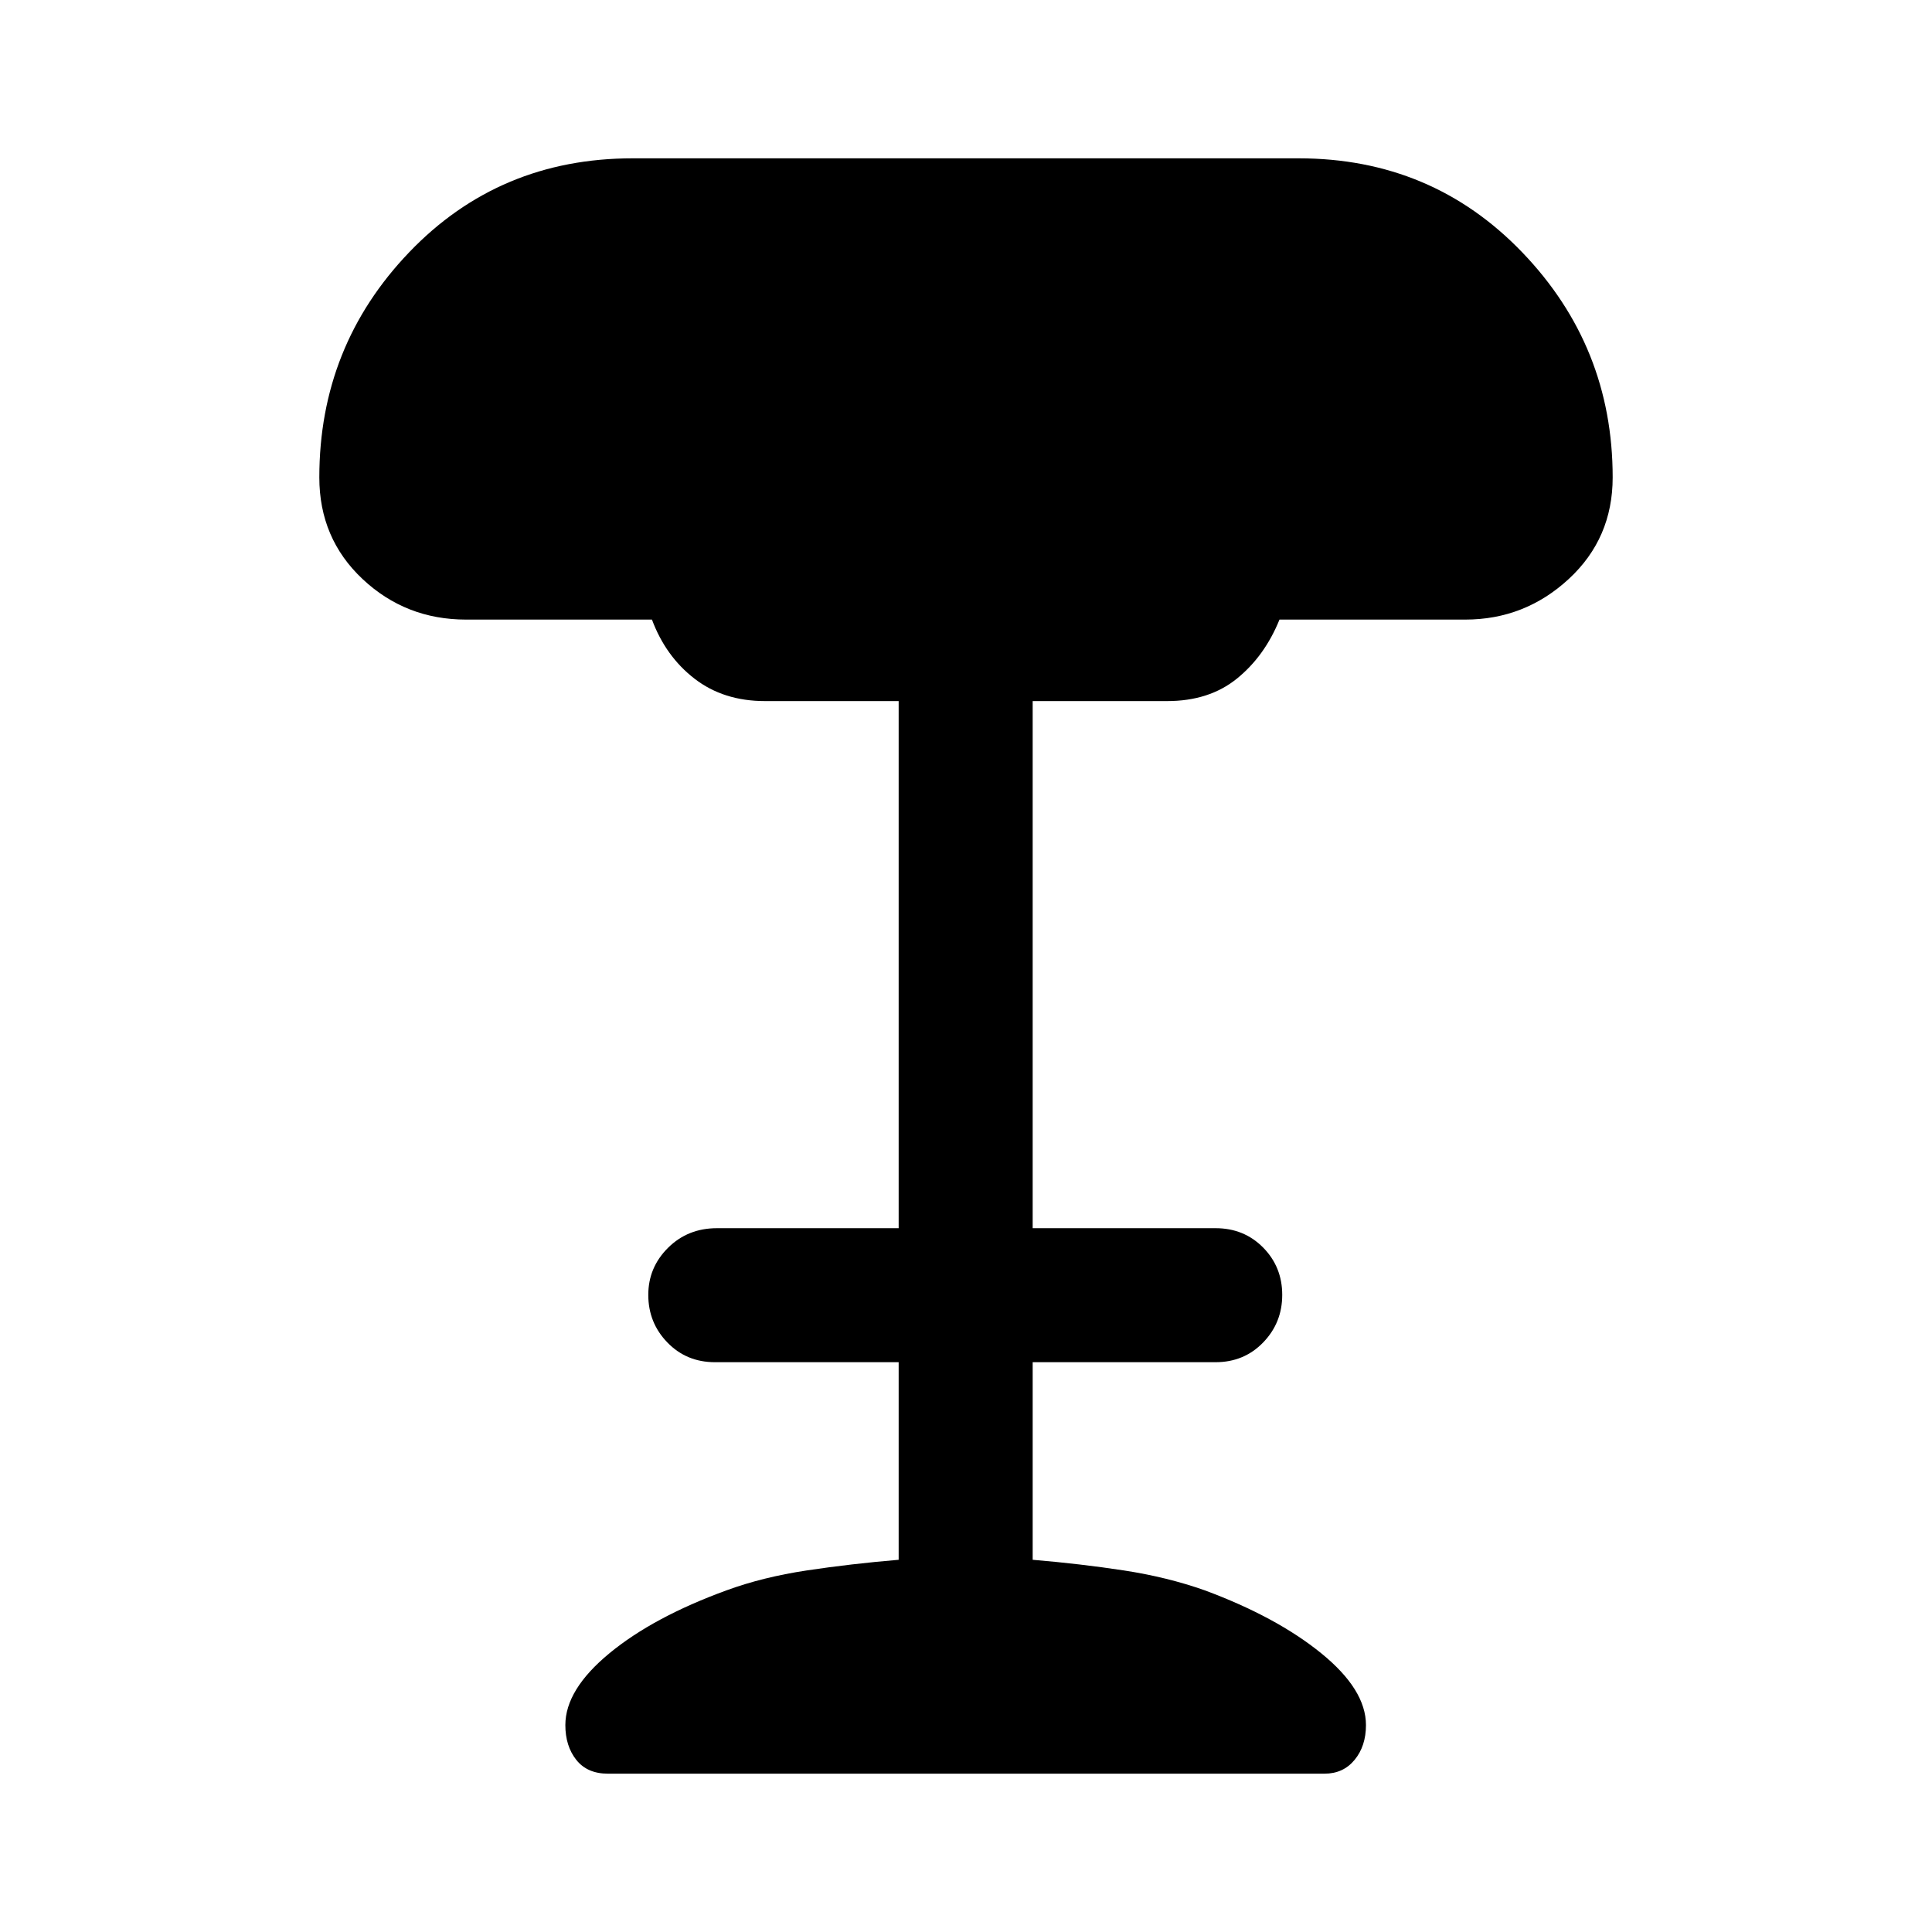 <svg xmlns="http://www.w3.org/2000/svg" height="40" viewBox="0 -960 960 960" width="40"><path d="M302.07-78.67q-10.27 0-15.71-6.85-5.44-6.86-5.44-17.3 0-17.62 21.89-35.67 21.88-18.05 58.29-31.31 17.93-6.56 39.75-9.85 21.83-3.29 45.69-5.3v-98.18h-91.28q-14.16 0-23.64-9.8-9.49-9.79-9.49-23.66 0-13.62 9.8-23.37 9.81-9.76 24.33-9.76h90.28v-261.92h-66.46q-20.52 0-34.9-11.07-14.38-11.06-21.23-29.42h-92.36q-30 0-51.46-20.17-21.46-20.18-21.46-50.47 0-65.29 44.7-111.93 44.71-46.63 111.02-46.63h330.87q66.26 0 111.17 46.75 44.9 46.75 44.9 111.81 0 30.29-21.83 50.47-21.84 20.17-51.45 20.17h-92.28q-7.37 18.18-21.17 29.34-13.79 11.15-34.63 11.15h-66.84v261.92H604q14.15 0 23.64 9.62t9.49 23.52q0 13.88-9.49 23.66-9.49 9.79-23.64 9.79h-90.87v98.18q23.86 2.01 45.35 5.3 21.49 3.29 40.08 9.85 35.75 13.26 57.96 31.31 22.22 18.05 22.22 35.67 0 10.44-5.65 17.3-5.64 6.85-14.94 6.85H302.07Z"/></svg>
